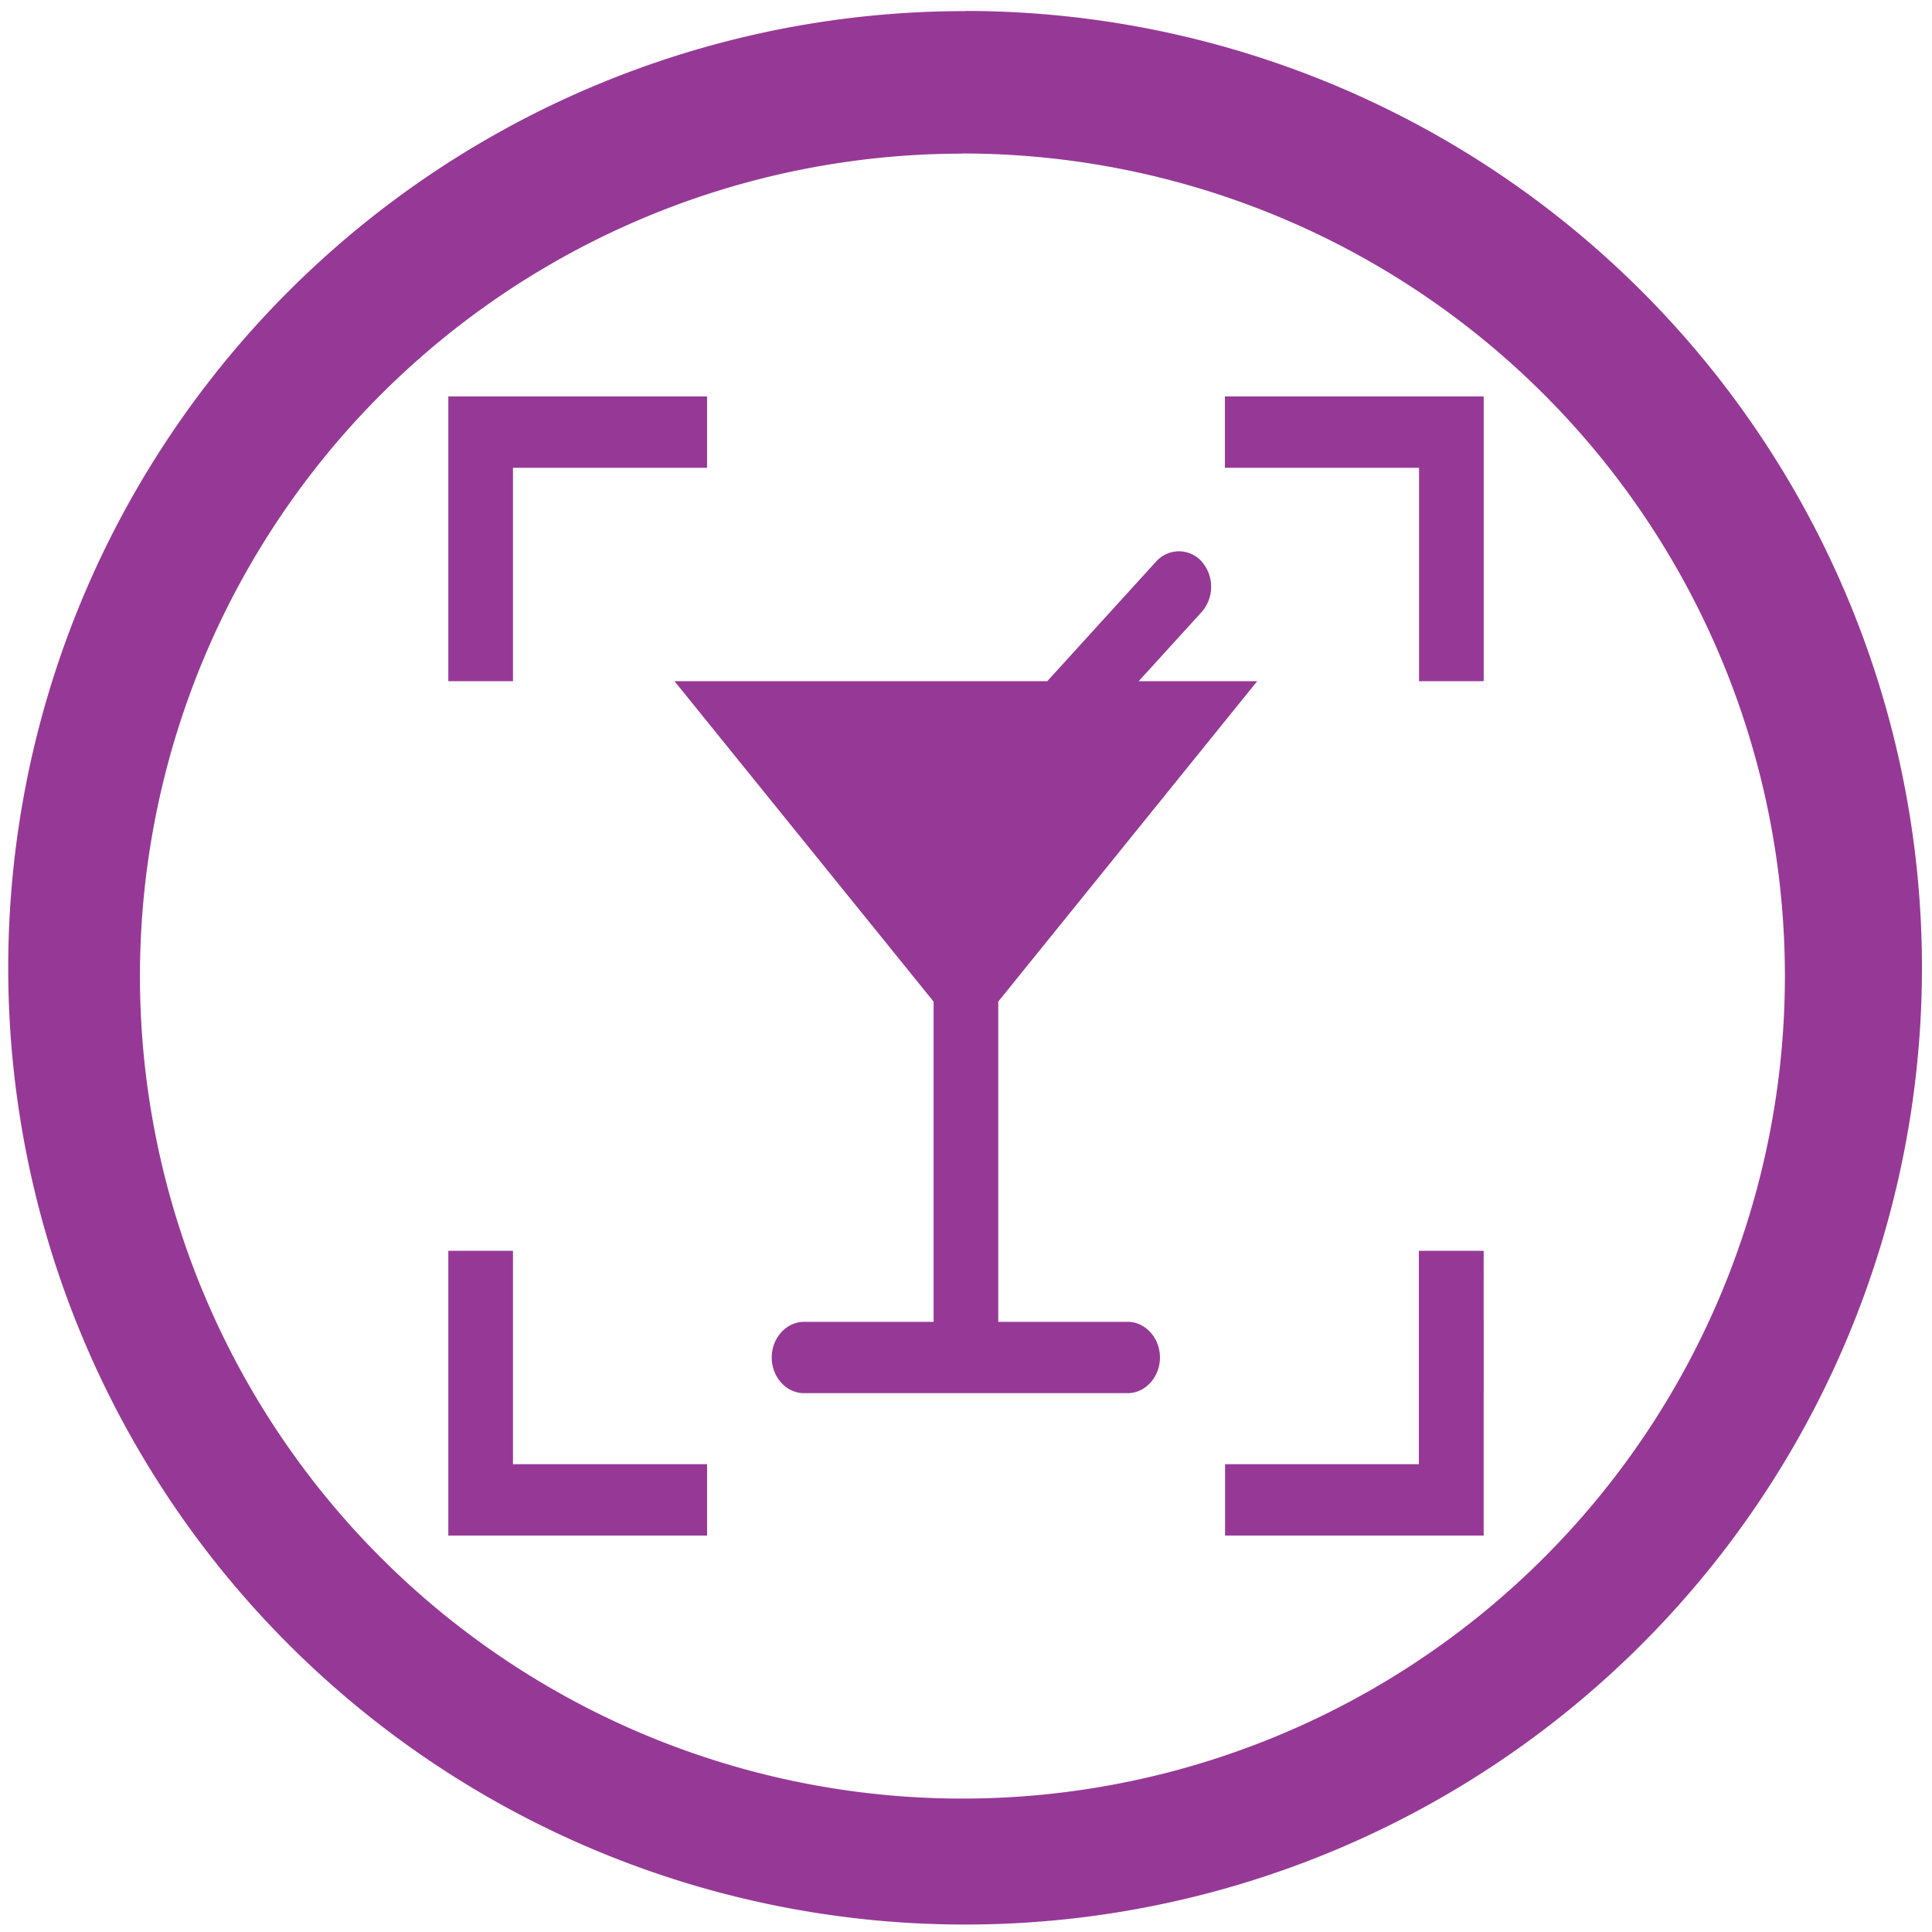 <?xml version="1.0" encoding="UTF-8" standalone="no"?>
<svg
   xmlns:dc="http://purl.org/dc/elements/1.1/"
   xmlns:cc="http://creativecommons.org/ns#"
   xmlns:rdf="http://www.w3.org/1999/02/22-rdf-syntax-ns#"
   xmlns:svg="http://www.w3.org/2000/svg"
   xmlns="http://www.w3.org/2000/svg"
   xmlns:sodipodi="http://sodipodi.sourceforge.net/DTD/sodipodi-0.dtd"
   xmlns:inkscape="http://www.inkscape.org/namespaces/inkscape"
   width="48"
   height="48"
   viewBox="0 0 12.7 12.7"
   version="1.1"
   id="svg4"
   sodipodi:docname="nomacs.svg"
   inkscape:version="0.92.4 (5da689c313, 2019-01-14)">
  <defs
     id="defs8" />
  <sodipodi:namedview
     pagecolor="#ffffff"
     bordercolor="#666666"
     borderopacity="1"
     objecttolerance="10"
     gridtolerance="10"
     guidetolerance="10"
     inkscape:pageopacity="0"
     inkscape:pageshadow="2"
     inkscape:window-width="1087"
     inkscape:window-height="480"
     id="namedview6"
     showgrid="false"
     inkscape:zoom="4.9166667"
     inkscape:cx="2.1355932"
     inkscape:cy="24"
     inkscape:window-x="0"
     inkscape:window-y="25"
     inkscape:window-maximized="0"
     inkscape:current-layer="svg4" />
  <path
     d="m 6.344,0.073 a 6.29,6.29 0 0 0 -6.29,6.29 6.29,6.29 0 0 0 6.29,6.288 6.29,6.29 0 0 0 6.29,-6.289 6.29,6.29 0 0 0 -6.29,-6.29 z M 6.326,1.009 A 5.407,5.407 0 0 1 11.733,6.416 5.407,5.407 0 0 1 6.326,11.823 5.407,5.407 0 0 1 0.92,6.416 5.407,5.407 0 0 1 6.326,1.01 Z M 2.947,2.606 V 4.478 H 3.372 V 3.075 H 4.648 V 2.606 h -1.7 z m 5.105,0 V 3.075 H 9.328 V 4.478 H 9.753 V 2.606 Z M 7.75,3.624 A 0.202,0.202 0 0 0 7.6,3.691 L 6.884,4.478 H 4.434 L 6.137,6.584 V 8.689 H 5.286 c -0.117,0 -0.213,0.106 -0.213,0.234 0,0.13 0.096,0.235 0.213,0.235 h 2.127 c 0.116,0 0.212,-0.106 0.212,-0.235 0,-0.128 -0.096,-0.234 -0.212,-0.234 H 6.562 V 6.584 L 8.264,4.478 H 7.485 L 7.9,4.022 A 0.252,0.252 0 0 0 7.9,3.692 0.201,0.201 0 0 0 7.75,3.624 Z M 2.947,8.222 v 1.872 H 4.648 V 9.625 H 3.372 V 8.222 Z m 6.38,0 V 9.625 H 8.053 v 0.469 h 1.7 V 8.222 H 9.329 Z"
     id="path2"
     inkscape:connector-curvature="0"
     style="fill:#963996" />
</svg>

